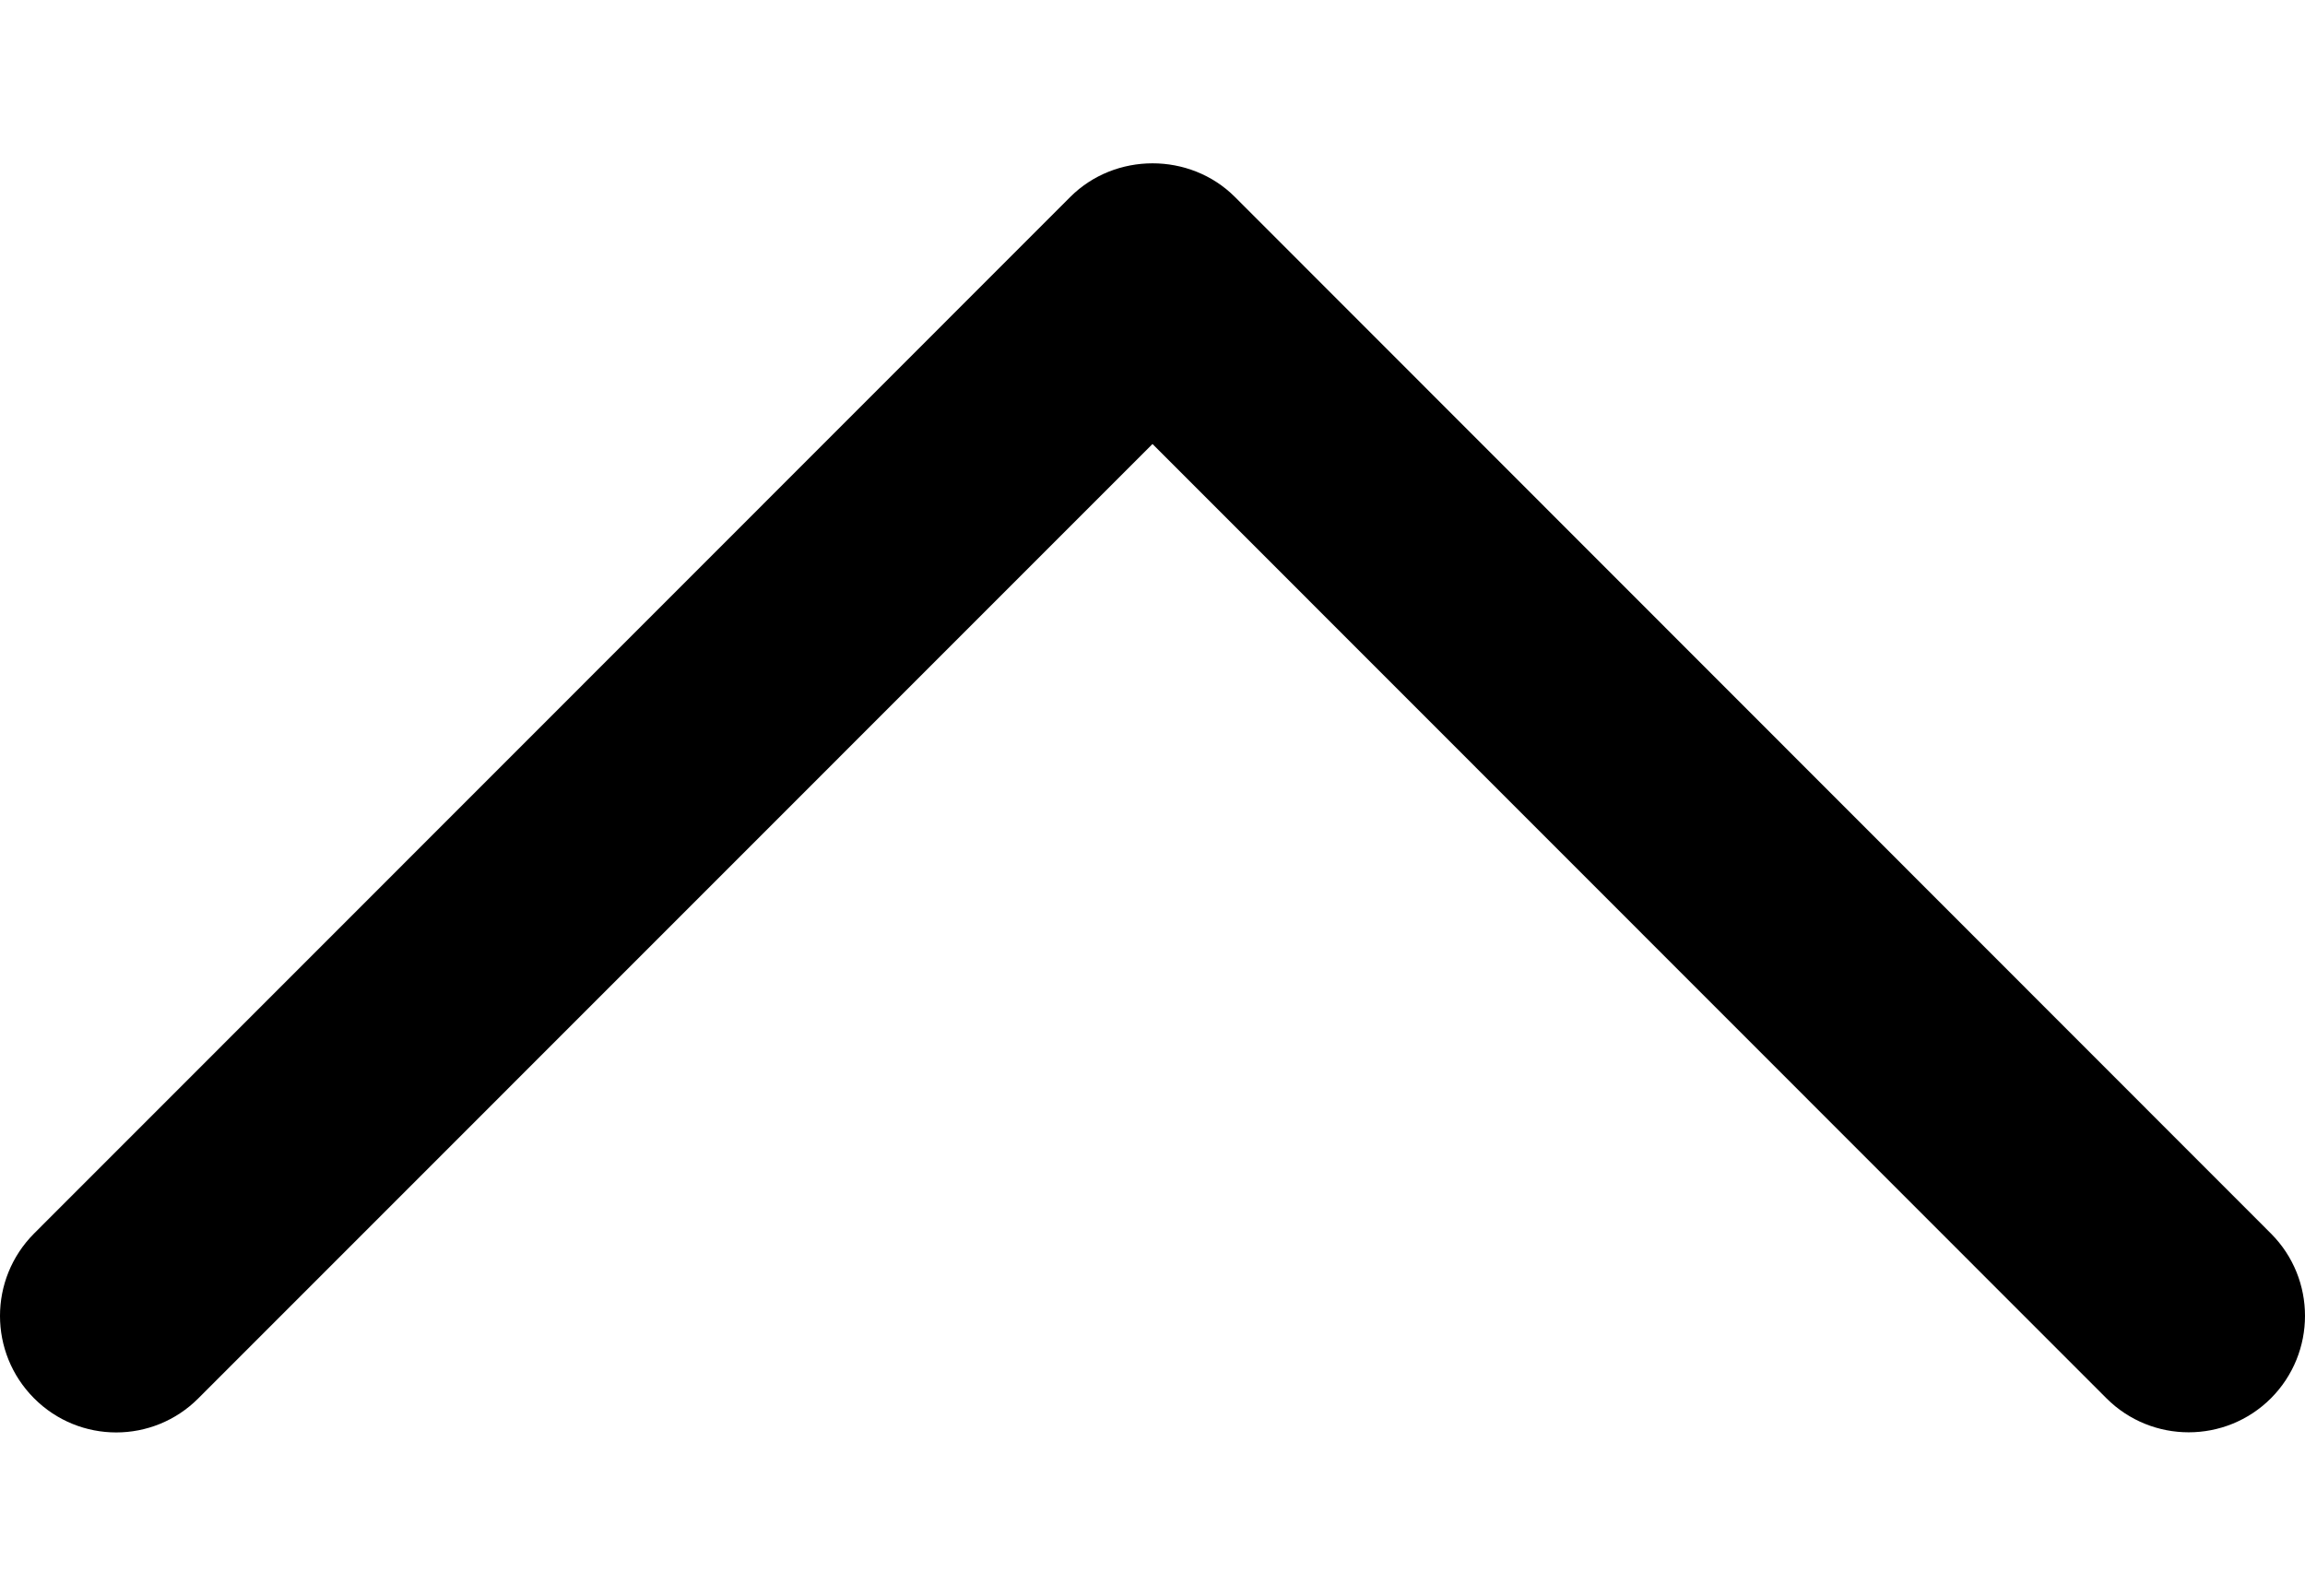 <svg width="13" height="9" viewBox="0 0 13 9" fill="none" xmlns="http://www.w3.org/2000/svg">
<path d="M6.036 1.111L0.192 6.957C-0.064 7.214 -0.064 7.629 0.192 7.886C0.448 8.143 0.863 8.143 1.119 7.886L6.5 2.504L11.88 7.886C12.136 8.142 12.552 8.142 12.808 7.886C13.064 7.629 13.064 7.213 12.808 6.957L6.964 1.11C6.711 0.858 6.289 0.858 6.036 1.111Z" fill="black"/>
</svg>
